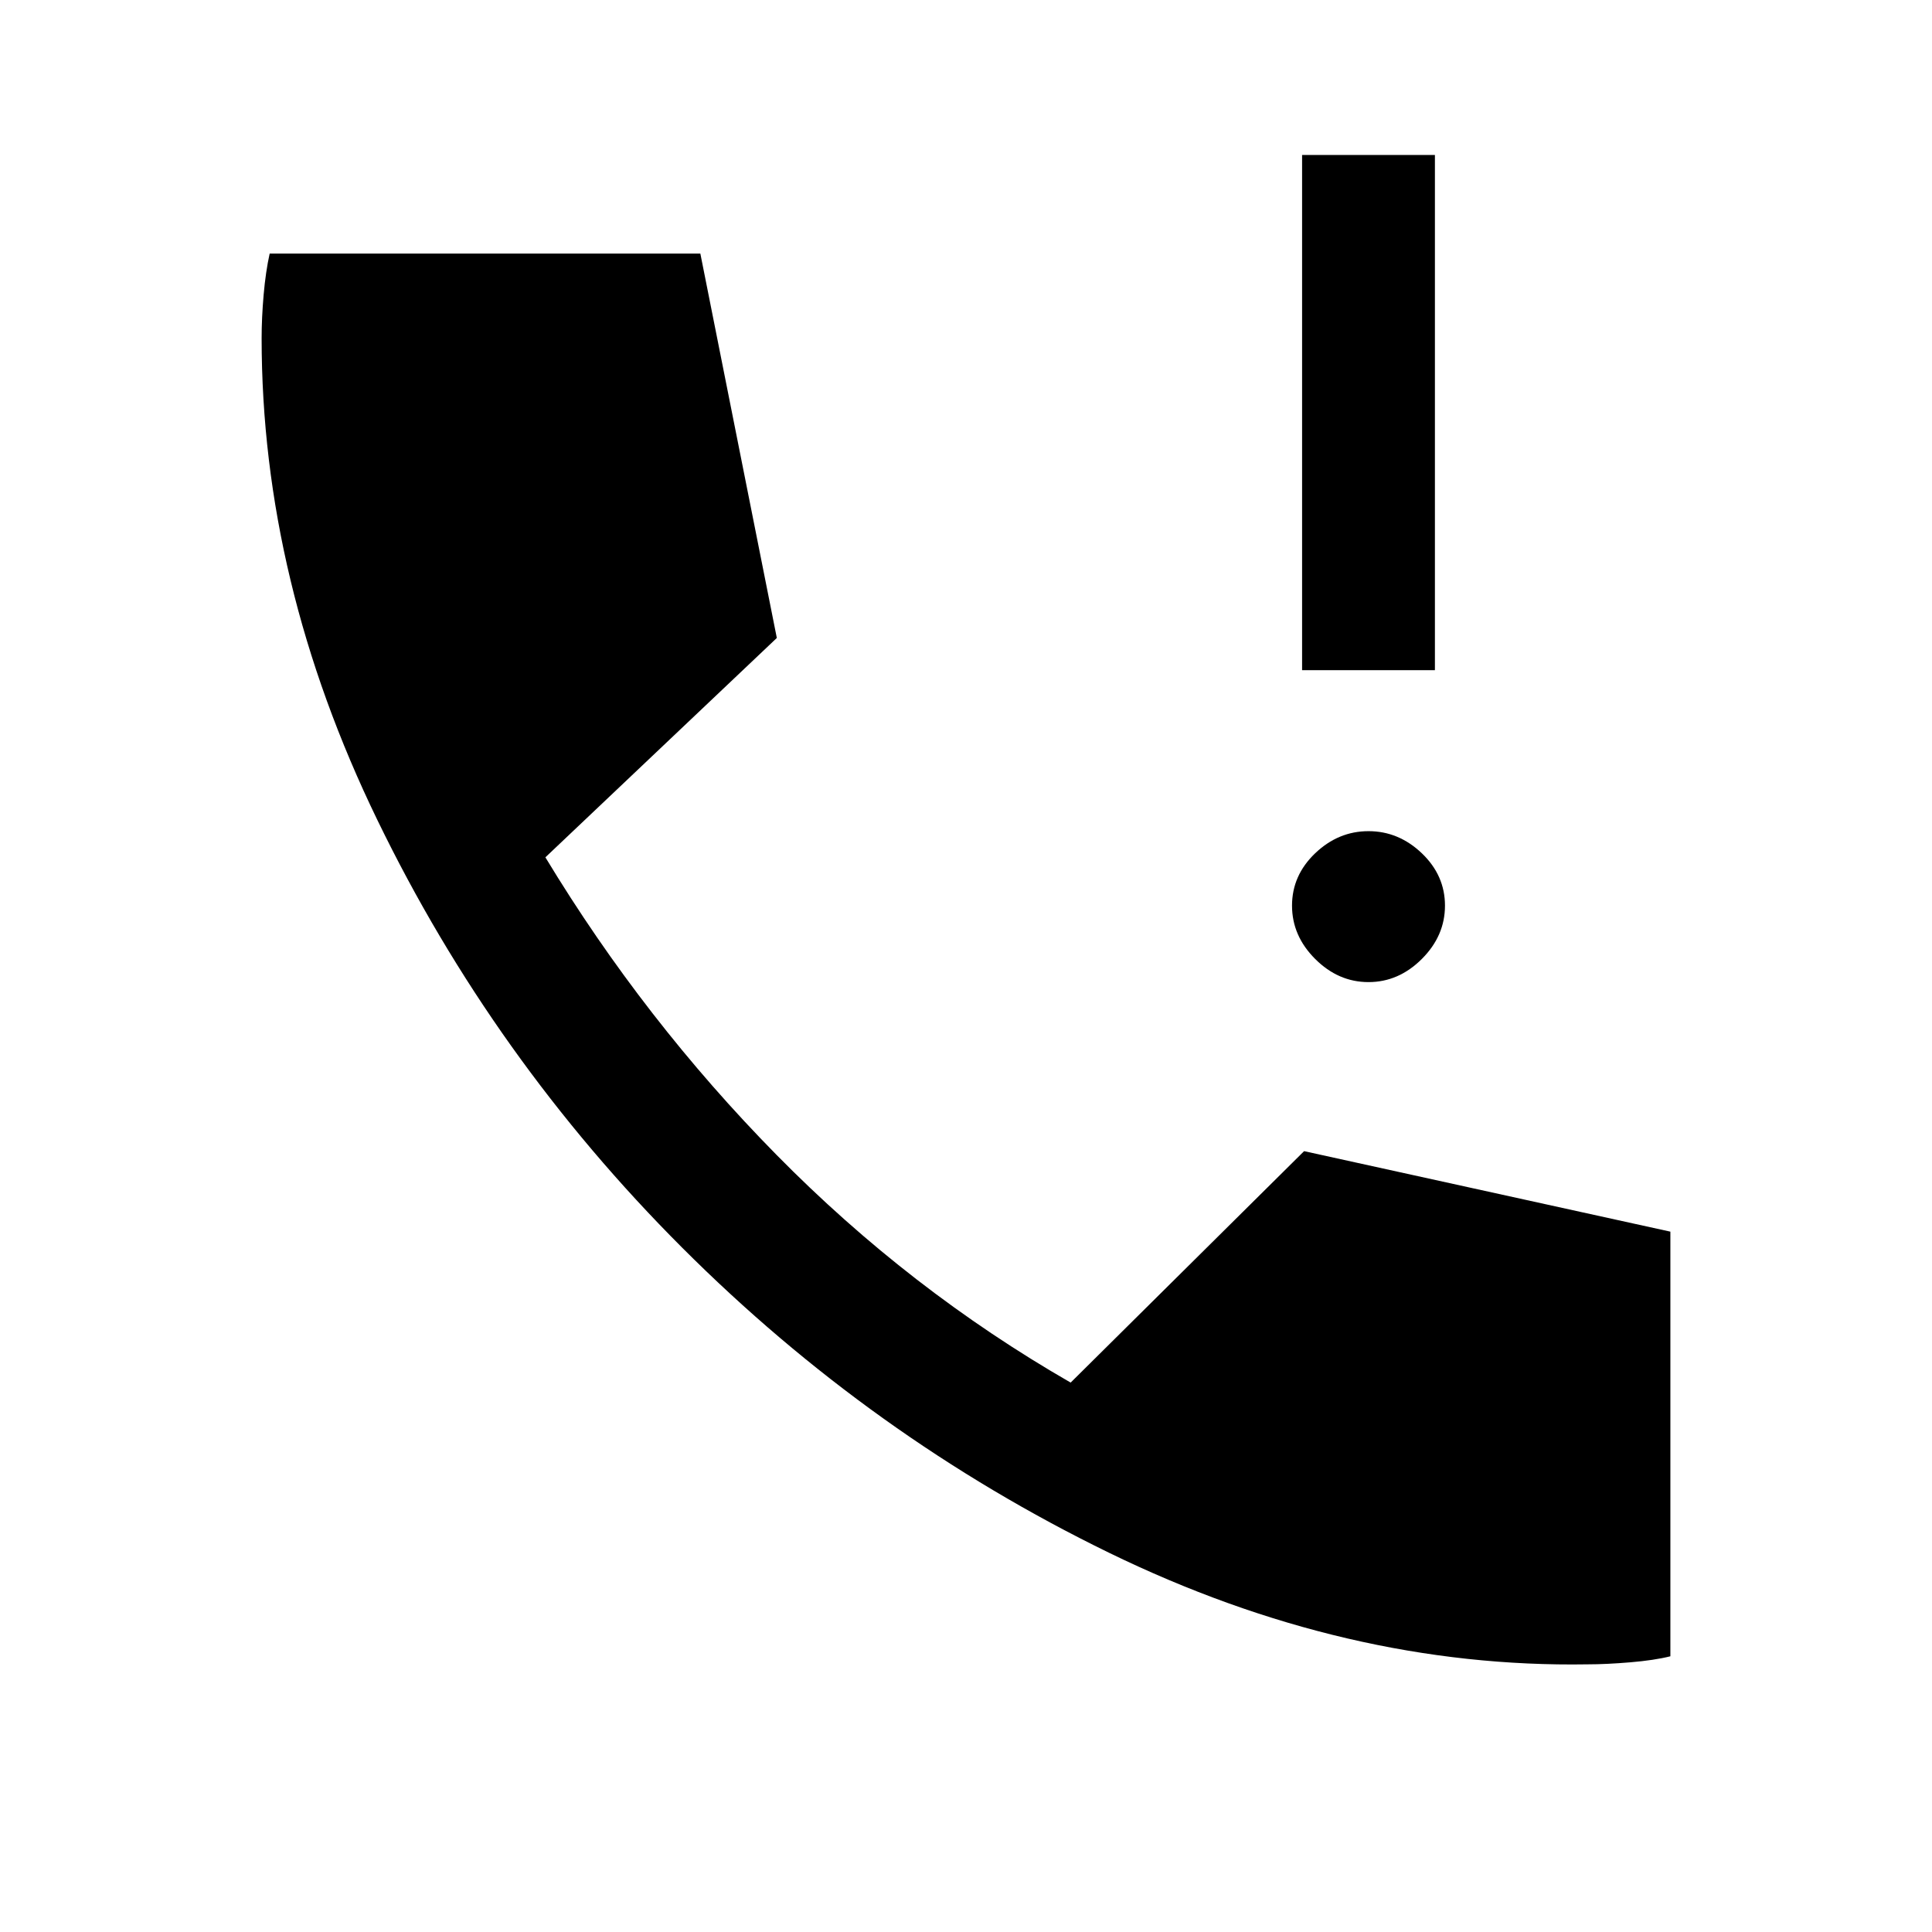 <svg xmlns="http://www.w3.org/2000/svg" height="24" width="24"><path d="M16.175 8.325V1.925H17.825V8.325ZM17 12.2Q16.625 12.2 16.337 11.912Q16.05 11.625 16.05 11.25Q16.05 10.875 16.337 10.6Q16.625 10.325 17 10.325Q17.375 10.325 17.663 10.6Q17.95 10.875 17.95 11.25Q17.95 11.625 17.663 11.912Q17.375 12.2 17 12.2ZM19.725 20.675Q16.725 20.725 13.775 19.288Q10.825 17.85 8.475 15.5Q6.125 13.15 4.688 10.187Q3.25 7.225 3.25 4.2Q3.25 3.95 3.275 3.662Q3.3 3.375 3.35 3.15H8.7L9.65 7.925L6.775 10.65Q8 12.675 9.65 14.35Q11.3 16.025 13.3 17.175L16.2 14.3L20.75 15.3V20.575Q20.55 20.625 20.25 20.65Q19.95 20.675 19.725 20.675Z"/></svg>